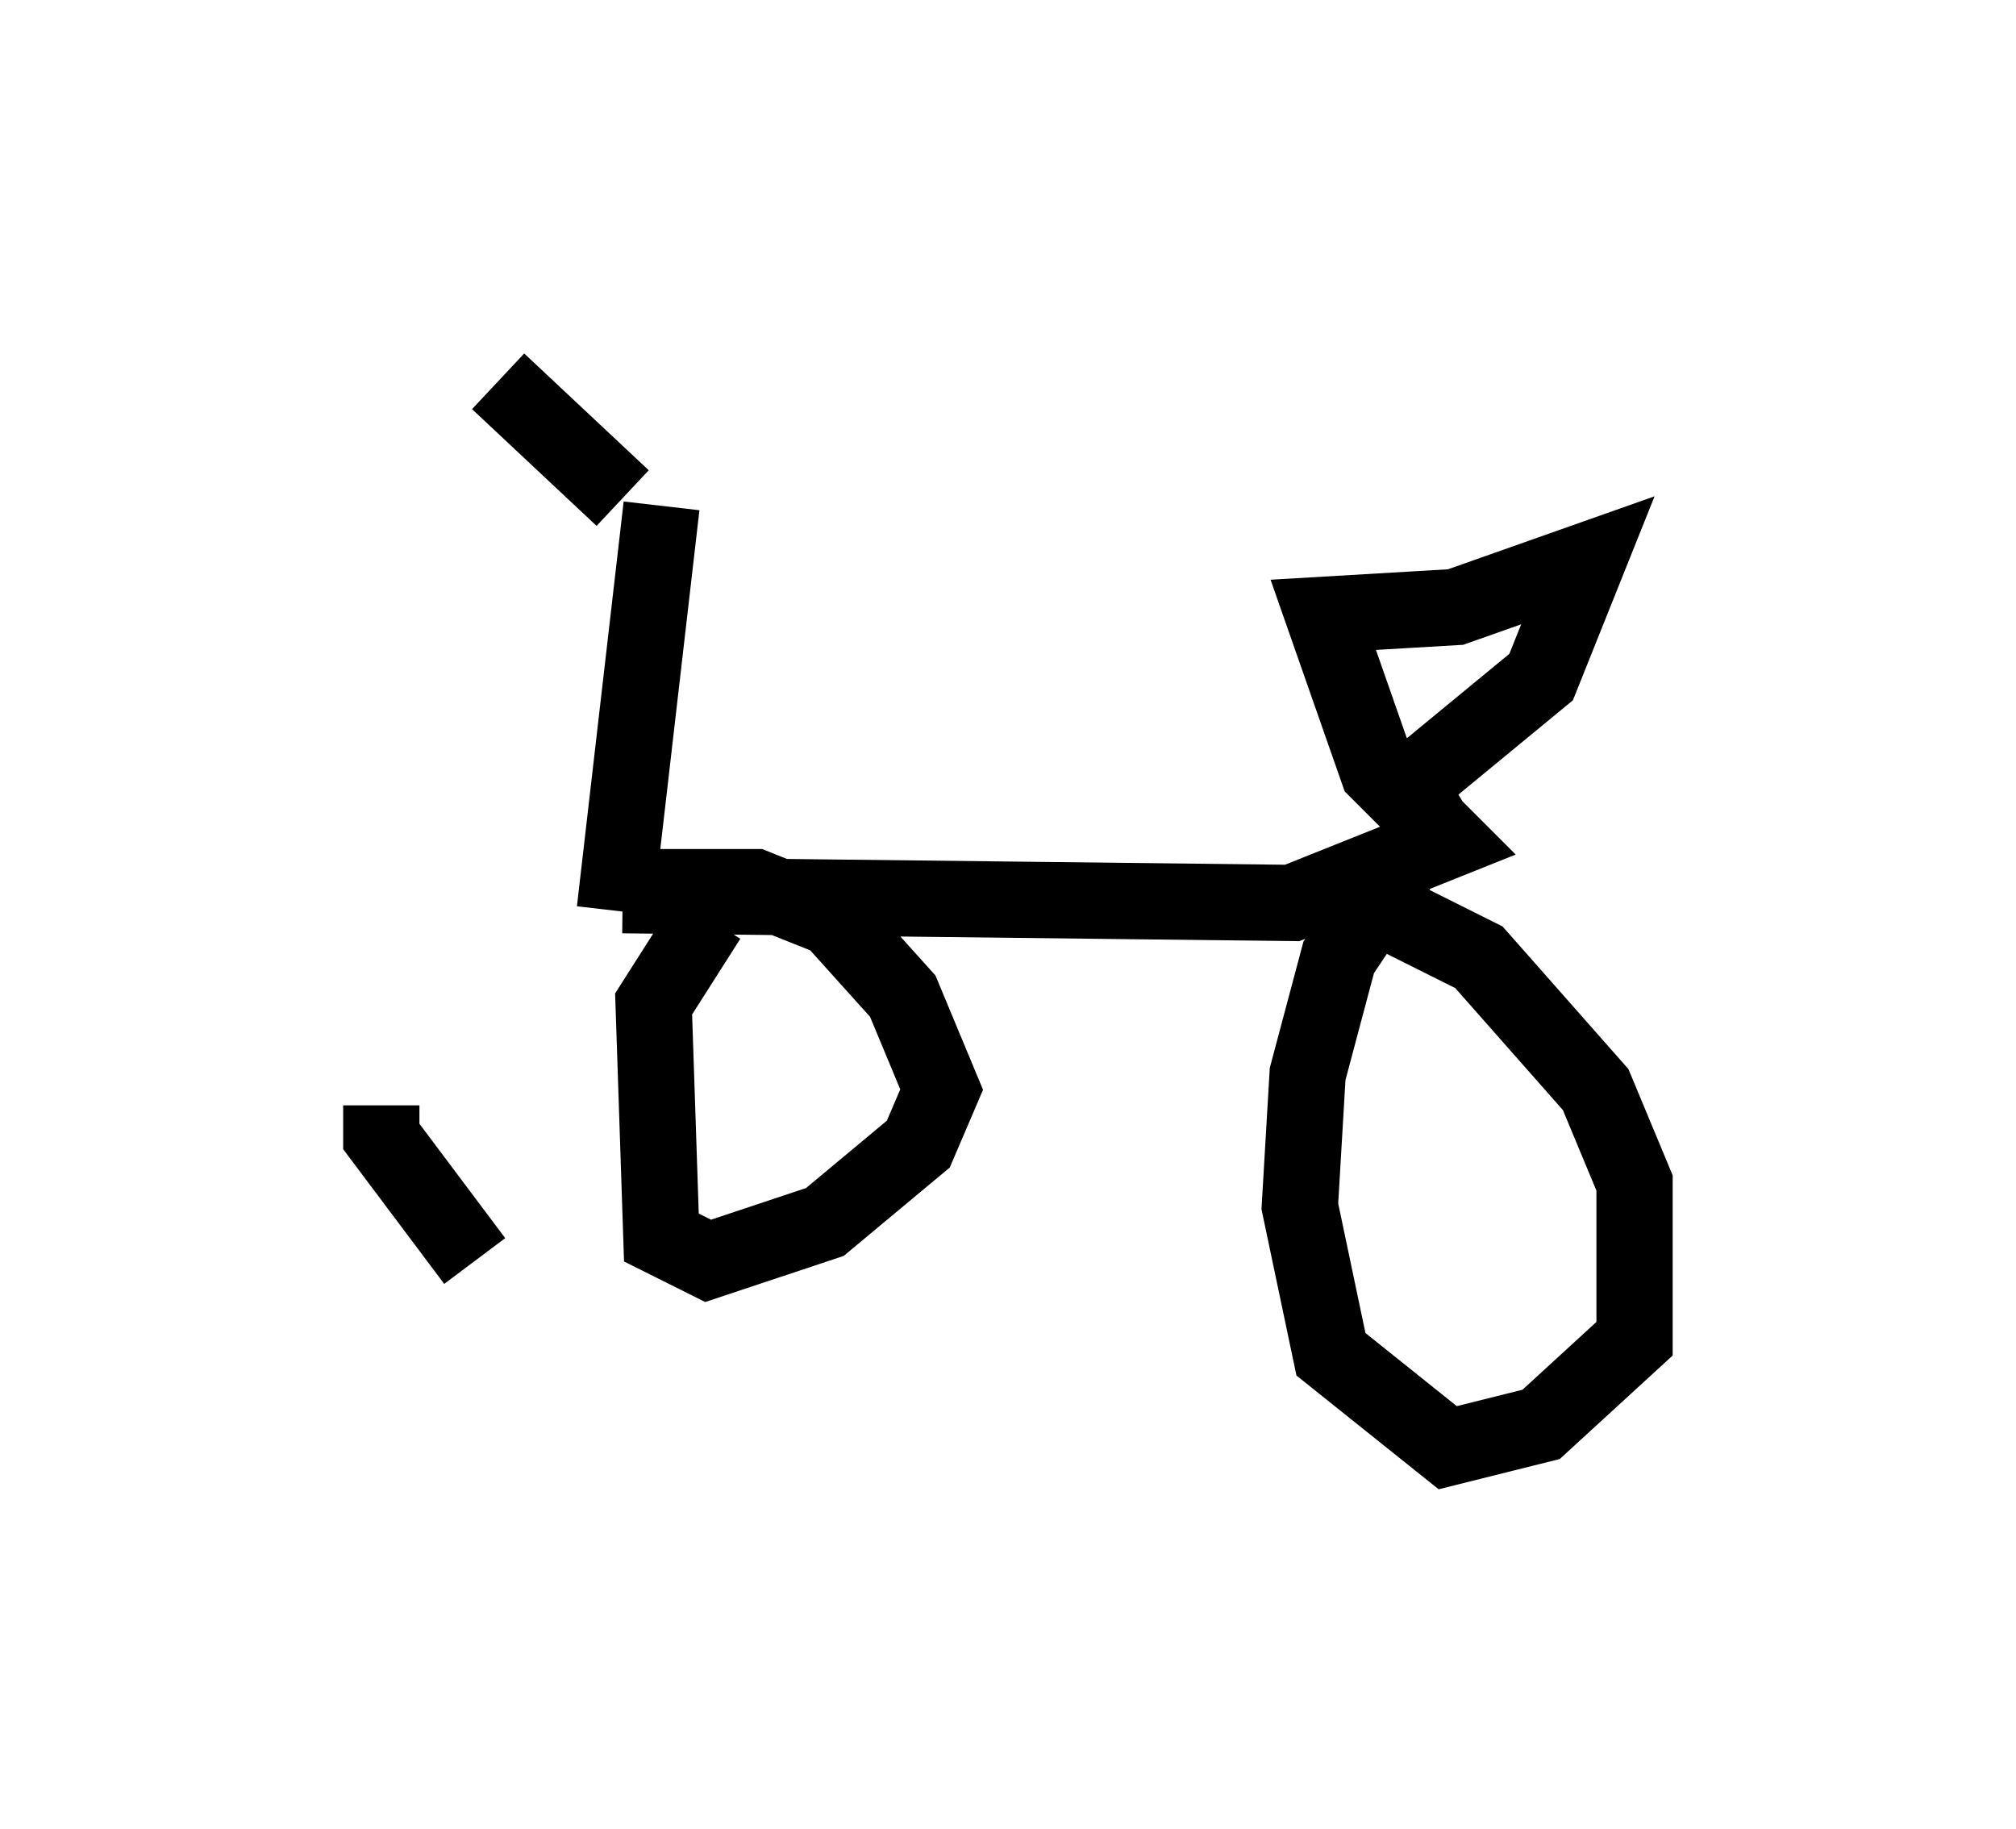 <?xml version="1.0" encoding="utf-8" ?>
<svg baseProfile="full" height="23.986" version="1.1" width="26.436" xmlns="http://www.w3.org/2000/svg" xmlns:ev="http://www.w3.org/2001/xml-events" xmlns:xlink="http://www.w3.org/1999/xlink"><defs /><rect fill="white" height="23.986" width="26.436" x="0" y="0" /><path d="M6.735, 16.433 m1.327, -4.492 l0.613, -5.308 m-2.45, 9.902 l-1.225, -1.633 0.0, -0.408 m3.165, -7.963 l-1.633, -1.531 m1.633, 6.738 l8.779, 0.102 2.042, -0.817 l-0.919, -0.919 -0.715, -2.042 l1.735, -0.102 1.735, -0.613 l-0.613, 1.531 -1.735, 1.429 l0.306, 0.51 m-0.204, 0.204 l-1.021, 1.531 -0.408, 1.531 l-0.102, 1.735 0.408, 1.94 l1.531, 1.225 1.225, -0.306 l1.225, -1.123 0.0, -2.042 l-0.51, -1.225 -1.531, -1.735 l-1.838, -0.919 m-8.269, 0.408 l-0.715, 1.123 0.102, 3.063 l0.613, 0.306 1.531, -0.51 l1.225, -1.021 0.306, -0.715 l-0.51, -1.225 -0.919, -1.021 l-1.021, -0.408 -1.327, 0.0 " fill="none" stroke="black" stroke-width="1" /></svg>